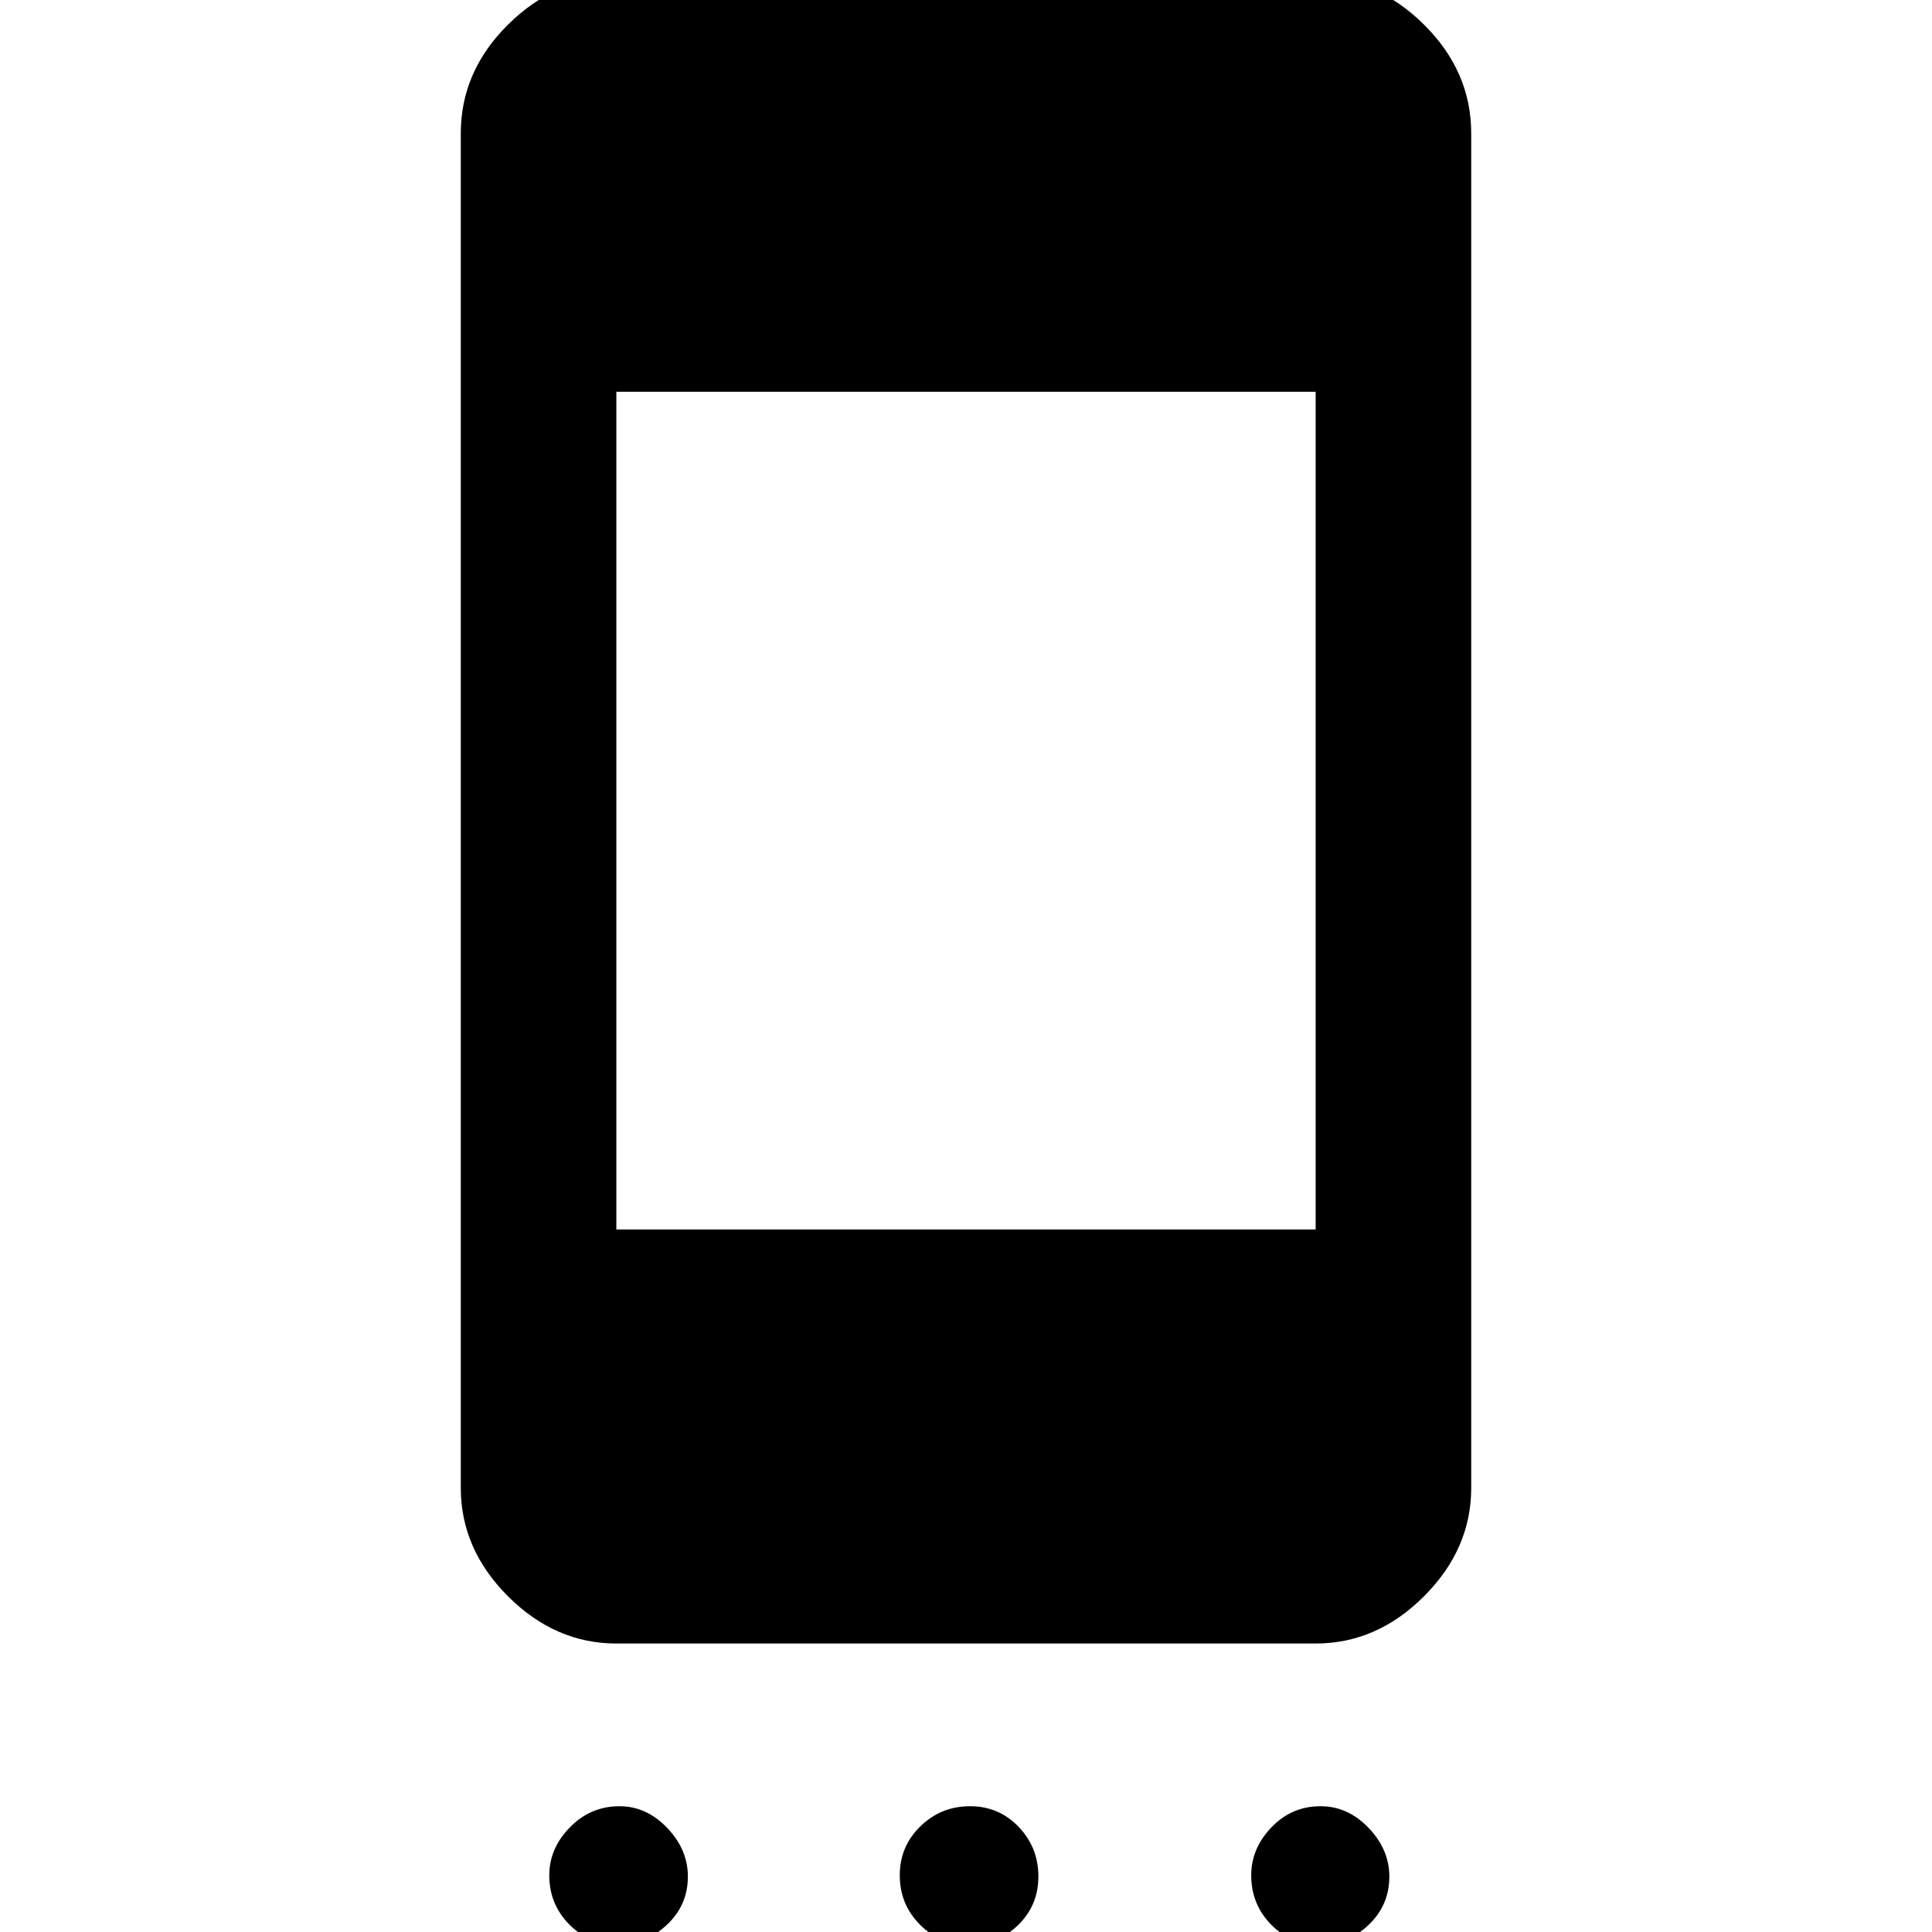 <svg xmlns="http://www.w3.org/2000/svg" height="48" viewBox="0 -960 960 960" width="48"><path d="M307.27 6.37q-14.38 0-24.36-10.08-9.98-10.08-9.98-24.46 0-13.37 10.25-23.85 10.26-10.48 24.68-10.48 13.33 0 23.64 10.75Q341.8-41 341.8-27.57q0 14.33-10.57 24.13-10.58 9.81-23.96 9.81Zm174.15 0q-14.38 0-24.35-10.08-9.98-10.08-9.98-24.46 0-14.37 10.25-24.35 10.25-9.98 24.68-9.98 14.32 0 24.13 10.25 9.81 10.25 9.81 24.68 0 14.33-10.08 24.13-10.08 9.81-24.46 9.81Zm174.09 0q-14.08 0-23.93-10.08-9.86-10.08-9.86-24.46 0-13.37 10.06-23.85 10.05-10.48 24.4-10.48 13.52 0 23.85 10.75Q690.35-41 690.35-27.57q0 14.33-10.39 24.13-10.38 9.81-24.45 9.81ZM306.26-143.35q-30.38 0-53.84-23.46-23.46-23.46-23.46-53.84v-673.09q0-30.74 23.46-54.02 23.46-23.28 53.84-23.28h347.48q30.38 0 53.84 23.28 23.46 23.28 23.46 54.02v673.09q0 30.38-23.46 53.84-23.46 23.46-53.84 23.46H306.26Zm0-205.72h347.48v-416.26H306.26v416.26Z"/></svg>